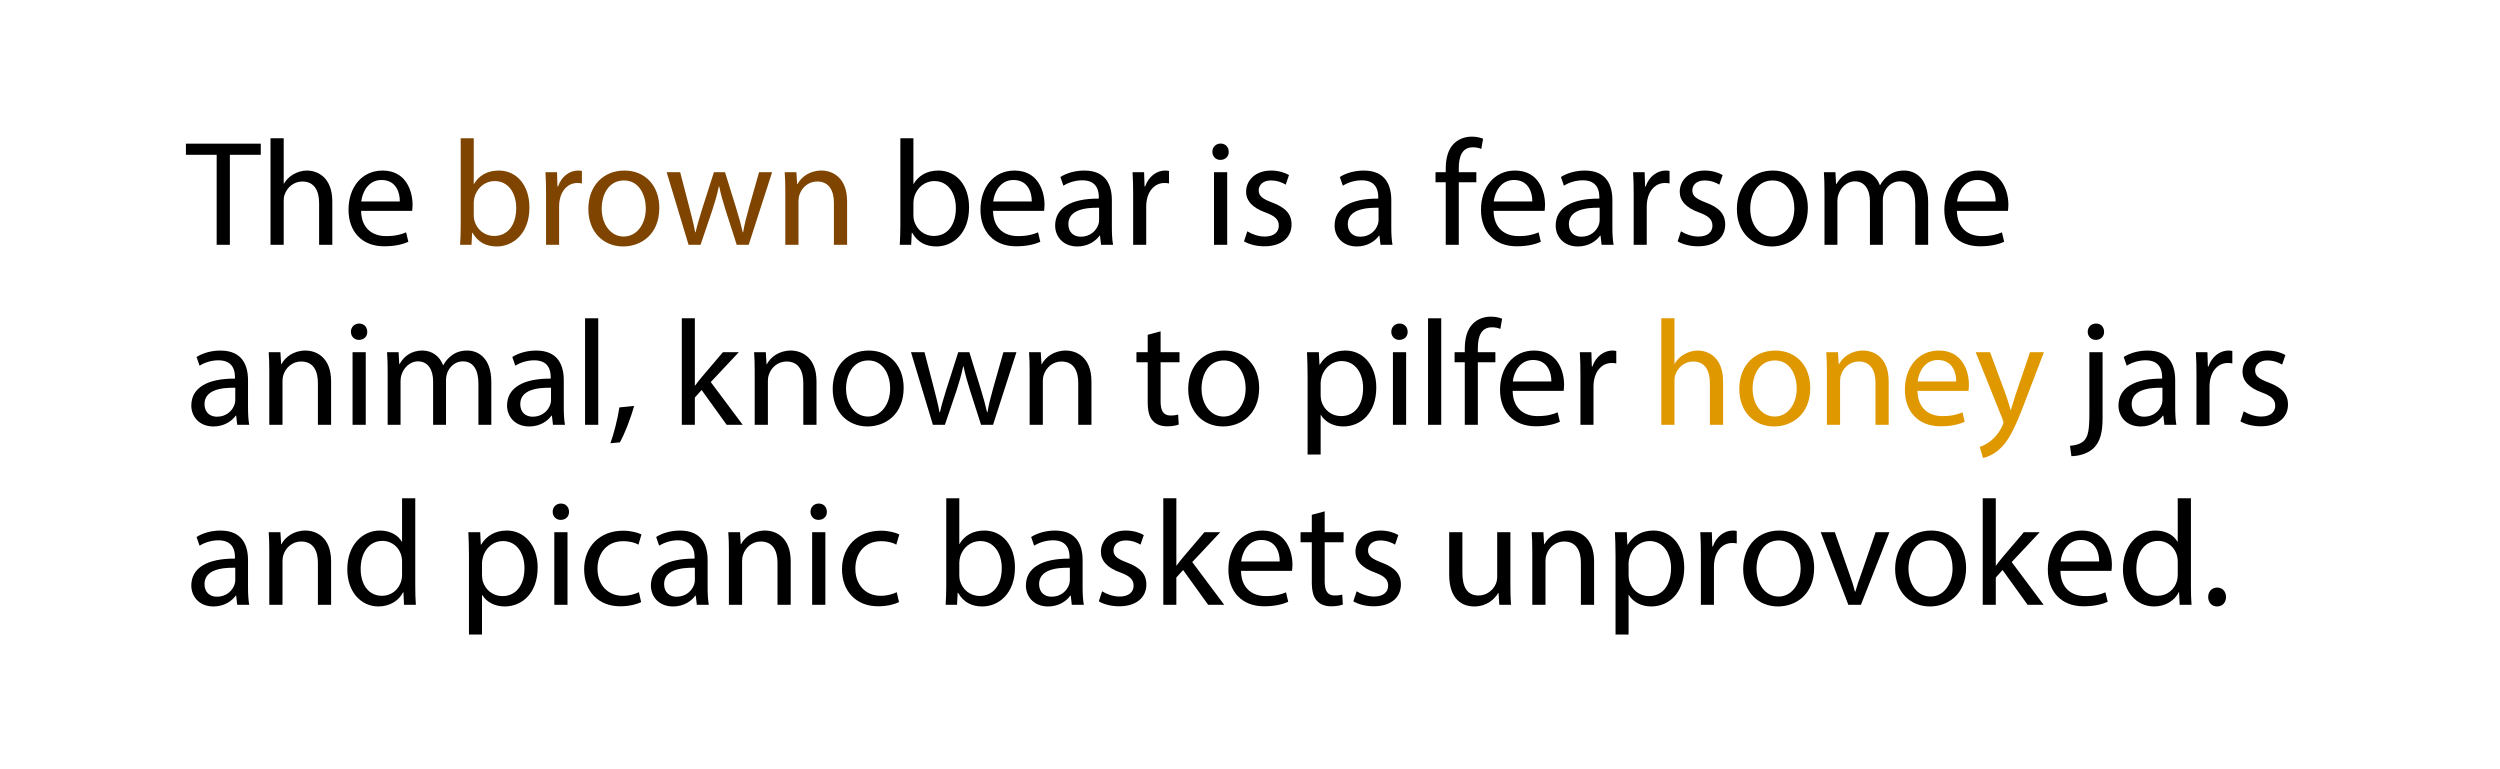 <?xml version="1.0" encoding="utf-8"?>
<!-- Generator: Adobe Illustrator 15.0.2, SVG Export Plug-In . SVG Version: 6.00 Build 0)  -->
<!DOCTYPE svg PUBLIC "-//W3C//DTD SVG 1.1//EN" "http://www.w3.org/Graphics/SVG/1.1/DTD/svg11.dtd">
<svg version="1.1" id="Layer_1" xmlns="http://www.w3.org/2000/svg" xmlns:xlink="http://www.w3.org/1999/xlink" x="0px" y="0px"
	 width="400px" height="123px" viewBox="0 0 400 123" enable-background="new 0 0 400 123" xml:space="preserve">
<g>
	<path d="M34.666,24.768h-4.92v-1.776h11.977v1.776h-4.944v14.401h-2.112V24.768z"/>
	<path d="M43.281,22.127h2.112v7.249h0.048c0.336-0.6,0.864-1.128,1.512-1.488c0.624-0.36,1.368-0.6,2.16-0.6
		c1.561,0,4.057,0.96,4.057,4.968v6.913h-2.112v-6.672c0-1.873-0.696-3.457-2.688-3.457c-1.368,0-2.448,0.96-2.833,2.112
		c-0.12,0.288-0.144,0.6-0.144,1.008v7.009h-2.112V22.127z"/>
	<path d="M57.778,33.745c0.048,2.856,1.872,4.032,3.984,4.032c1.512,0,2.424-0.264,3.216-0.6l0.36,1.512
		c-0.744,0.336-2.016,0.72-3.864,0.72c-3.576,0-5.712-2.353-5.712-5.857c0-3.504,2.064-6.264,5.448-6.264
		c3.792,0,4.801,3.336,4.801,5.472c0,0.432-0.048,0.768-0.072,0.984H57.778z M63.97,32.232c0.024-1.344-0.552-3.433-2.928-3.433
		c-2.136,0-3.072,1.968-3.24,3.433H63.97z"/>
	<path fill="#7F4400" d="M73.617,39.169c0.048-0.792,0.096-1.968,0.096-3V22.127h2.088v7.297h0.048
		c0.744-1.296,2.088-2.136,3.96-2.136c2.88,0,4.92,2.4,4.896,5.928c0,4.152-2.616,6.217-5.208,6.217
		c-1.68,0-3.024-0.648-3.888-2.184h-0.072l-0.096,1.92H73.617z M75.801,34.513c0,0.264,0.048,0.528,0.096,0.768
		c0.408,1.464,1.632,2.472,3.168,2.472c2.208,0,3.528-1.8,3.528-4.464c0-2.328-1.2-4.32-3.456-4.32c-1.44,0-2.784,0.984-3.216,2.592
		c-0.048,0.24-0.12,0.528-0.12,0.864V34.513z"/>
	<path fill="#7F4400" d="M87.369,31.176c0-1.368-0.024-2.544-0.096-3.625h1.848l0.072,2.28h0.096c0.528-1.56,1.8-2.544,3.216-2.544
		c0.24,0,0.408,0.024,0.6,0.072v1.992c-0.216-0.048-0.432-0.072-0.72-0.072c-1.488,0-2.544,1.128-2.832,2.712
		c-0.048,0.288-0.096,0.624-0.096,0.984v6.192h-2.088V31.176z"/>
	<path fill="#7F4400" d="M105.49,33.265c0,4.296-2.977,6.168-5.785,6.168c-3.144,0-5.568-2.304-5.568-5.977
		c0-3.888,2.544-6.168,5.76-6.168C103.234,27.288,105.49,29.712,105.49,33.265z M96.273,33.384c0,2.544,1.464,4.464,3.528,4.464
		c2.016,0,3.528-1.896,3.528-4.512c0-1.968-0.984-4.464-3.48-4.464S96.273,31.176,96.273,33.384z"/>
	<path fill="#7F4400" d="M108.826,27.552l1.536,5.905c0.336,1.296,0.648,2.496,0.864,3.696h0.072
		c0.264-1.176,0.648-2.424,1.032-3.672l1.896-5.929h1.776l1.8,5.809c0.432,1.392,0.768,2.616,1.032,3.792h0.072
		c0.192-1.176,0.504-2.4,0.888-3.769l1.656-5.833h2.088l-3.745,11.617h-1.92l-1.776-5.544c-0.408-1.296-0.744-2.448-1.032-3.816
		h-0.048c-0.288,1.392-0.648,2.592-1.056,3.84l-1.872,5.521h-1.92l-3.504-11.617H108.826z"/>
	<path fill="#7F4400" d="M125.649,30.696c0-1.2-0.024-2.184-0.096-3.145h1.872l0.12,1.92h0.048c0.576-1.104,1.92-2.184,3.84-2.184
		c1.608,0,4.104,0.96,4.104,4.944v6.937h-2.112v-6.697c0-1.872-0.696-3.432-2.688-3.432c-1.393,0-2.473,0.984-2.833,2.16
		c-0.096,0.264-0.144,0.624-0.144,0.984v6.984h-2.112V30.696z"/>
	<path d="M143.961,39.169c0.048-0.792,0.096-1.968,0.096-3V22.127h2.088v7.297h0.048c0.744-1.296,2.088-2.136,3.96-2.136
		c2.88,0,4.92,2.4,4.896,5.928c0,4.152-2.616,6.217-5.208,6.217c-1.68,0-3.024-0.648-3.888-2.184h-0.072l-0.096,1.92H143.961z
		 M146.146,34.513c0,0.264,0.048,0.528,0.096,0.768c0.408,1.464,1.632,2.472,3.168,2.472c2.208,0,3.528-1.8,3.528-4.464
		c0-2.328-1.2-4.32-3.456-4.32c-1.44,0-2.784,0.984-3.216,2.592c-0.048,0.24-0.12,0.528-0.12,0.864V34.513z"/>
	<path d="M158.889,33.745c0.048,2.856,1.872,4.032,3.984,4.032c1.512,0,2.424-0.264,3.216-0.6l0.36,1.512
		c-0.744,0.336-2.016,0.72-3.864,0.72c-3.576,0-5.712-2.353-5.712-5.857c0-3.504,2.064-6.264,5.448-6.264
		c3.792,0,4.801,3.336,4.801,5.472c0,0.432-0.048,0.768-0.072,0.984H158.889z M165.082,32.232c0.024-1.344-0.552-3.433-2.928-3.433
		c-2.136,0-3.072,1.968-3.24,3.433H165.082z"/>
	<path d="M176.169,39.169l-0.168-1.464h-0.072c-0.648,0.912-1.896,1.729-3.552,1.729c-2.353,0-3.553-1.656-3.553-3.336
		c0-2.808,2.497-4.344,6.985-4.32v-0.24c0-0.96-0.264-2.688-2.64-2.688c-1.08,0-2.208,0.336-3.024,0.864l-0.48-1.392
		c0.96-0.624,2.352-1.032,3.816-1.032c3.552,0,4.417,2.424,4.417,4.752v4.344c0,1.008,0.048,1.992,0.192,2.784H176.169z
		 M175.857,33.24c-2.304-0.048-4.92,0.36-4.92,2.616c0,1.368,0.912,2.017,1.992,2.017c1.512,0,2.472-0.96,2.808-1.944
		c0.072-0.216,0.12-0.456,0.12-0.672V33.24z"/>
	<path d="M181.305,31.176c0-1.368-0.024-2.544-0.096-3.625h1.848l0.072,2.28h0.096c0.528-1.56,1.8-2.544,3.216-2.544
		c0.24,0,0.408,0.024,0.6,0.072v1.992c-0.216-0.048-0.432-0.072-0.72-0.072c-1.488,0-2.544,1.128-2.832,2.712
		c-0.048,0.288-0.096,0.624-0.096,0.984v6.192h-2.088V31.176z"/>
	<path d="M196.593,24.288c0.024,0.72-0.504,1.296-1.344,1.296c-0.744,0-1.272-0.576-1.272-1.296c0-0.744,0.552-1.32,1.32-1.32
		C196.088,22.968,196.593,23.543,196.593,24.288z M194.24,39.169V27.552h2.112v11.617H194.24z"/>
	<path d="M199.569,37.009c0.623,0.408,1.728,0.84,2.783,0.84c1.537,0,2.256-0.768,2.256-1.728c0-1.008-0.6-1.56-2.16-2.136
		c-2.087-0.744-3.072-1.896-3.072-3.288c0-1.872,1.513-3.408,4.009-3.408c1.176,0,2.207,0.336,2.855,0.72l-0.527,1.536
		c-0.457-0.288-1.297-0.672-2.377-0.672c-1.248,0-1.943,0.72-1.943,1.584c0,0.96,0.695,1.392,2.207,1.968
		c2.018,0.768,3.049,1.776,3.049,3.504c0,2.04-1.584,3.48-4.344,3.48c-1.273,0-2.449-0.312-3.265-0.792L199.569,37.009z"/>
	<path d="M220.879,39.169l-0.168-1.464h-0.072c-0.646,0.912-1.895,1.729-3.551,1.729c-2.354,0-3.553-1.656-3.553-3.336
		c0-2.808,2.496-4.344,6.984-4.32v-0.24c0-0.96-0.264-2.688-2.641-2.688c-1.08,0-2.207,0.336-3.023,0.864l-0.48-1.392
		c0.961-0.624,2.352-1.032,3.816-1.032c3.553,0,4.416,2.424,4.416,4.752v4.344c0,1.008,0.049,1.992,0.191,2.784H220.879z
		 M220.568,33.24c-2.305-0.048-4.922,0.36-4.922,2.616c0,1.368,0.912,2.017,1.992,2.017c1.514,0,2.473-0.96,2.809-1.944
		c0.072-0.216,0.121-0.456,0.121-0.672V33.24z"/>
	<path d="M231.318,39.169V29.16h-1.633v-1.608h1.633V27c0-1.632,0.359-3.121,1.344-4.057c0.793-0.768,1.848-1.08,2.832-1.08
		c0.744,0,1.393,0.168,1.801,0.336l-0.289,1.632c-0.311-0.144-0.742-0.264-1.344-0.264c-1.799,0-2.256,1.584-2.256,3.36v0.624h2.809
		v1.608h-2.809v10.009H231.318z"/>
	<path d="M238.975,33.745c0.049,2.856,1.873,4.032,3.984,4.032c1.512,0,2.424-0.264,3.217-0.6l0.359,1.512
		c-0.744,0.336-2.016,0.72-3.863,0.72c-3.578,0-5.713-2.353-5.713-5.857c0-3.504,2.064-6.264,5.447-6.264
		c3.793,0,4.801,3.336,4.801,5.472c0,0.432-0.047,0.768-0.072,0.984H238.975z M245.168,32.232c0.023-1.344-0.553-3.433-2.93-3.433
		c-2.135,0-3.072,1.968-3.24,3.433H245.168z"/>
	<path d="M256.254,39.169l-0.168-1.464h-0.072c-0.646,0.912-1.895,1.729-3.551,1.729c-2.354,0-3.553-1.656-3.553-3.336
		c0-2.808,2.496-4.344,6.984-4.32v-0.24c0-0.96-0.264-2.688-2.641-2.688c-1.08,0-2.207,0.336-3.023,0.864l-0.48-1.392
		c0.961-0.624,2.352-1.032,3.816-1.032c3.553,0,4.416,2.424,4.416,4.752v4.344c0,1.008,0.049,1.992,0.191,2.784H256.254z
		 M255.943,33.24c-2.305-0.048-4.922,0.36-4.922,2.616c0,1.368,0.912,2.017,1.992,2.017c1.514,0,2.473-0.96,2.809-1.944
		c0.072-0.216,0.121-0.456,0.121-0.672V33.24z"/>
	<path d="M261.391,31.176c0-1.368-0.023-2.544-0.096-3.625h1.848l0.072,2.28h0.096c0.527-1.56,1.801-2.544,3.217-2.544
		c0.24,0,0.408,0.024,0.6,0.072v1.992c-0.217-0.048-0.432-0.072-0.721-0.072c-1.488,0-2.543,1.128-2.832,2.712
		c-0.047,0.288-0.096,0.624-0.096,0.984v6.192h-2.088V31.176z"/>
	<path d="M268.949,37.009c0.625,0.408,1.729,0.84,2.785,0.84c1.535,0,2.256-0.768,2.256-1.728c0-1.008-0.6-1.56-2.16-2.136
		c-2.088-0.744-3.072-1.896-3.072-3.288c0-1.872,1.512-3.408,4.008-3.408c1.178,0,2.209,0.336,2.857,0.72l-0.529,1.536
		c-0.455-0.288-1.295-0.672-2.375-0.672c-1.248,0-1.945,0.72-1.945,1.584c0,0.96,0.697,1.392,2.209,1.968
		c2.016,0.768,3.049,1.776,3.049,3.504c0,2.04-1.584,3.48-4.346,3.48c-1.271,0-2.447-0.312-3.264-0.792L268.949,37.009z"/>
	<path d="M289.254,33.265c0,4.296-2.975,6.168-5.783,6.168c-3.145,0-5.568-2.304-5.568-5.977c0-3.888,2.543-6.168,5.76-6.168
		C286.998,27.288,289.254,29.712,289.254,33.265z M280.037,33.384c0,2.544,1.465,4.464,3.529,4.464c2.016,0,3.527-1.896,3.527-4.512
		c0-1.968-0.982-4.464-3.479-4.464C281.117,28.872,280.037,31.176,280.037,33.384z"/>
	<path d="M291.918,30.696c0-1.2-0.023-2.184-0.096-3.145h1.848l0.096,1.873h0.072c0.648-1.104,1.729-2.136,3.648-2.136
		c1.584,0,2.783,0.96,3.289,2.328h0.047c0.359-0.648,0.816-1.152,1.297-1.512c0.695-0.528,1.463-0.816,2.568-0.816
		c1.535,0,3.816,1.008,3.816,5.04v6.841h-2.064v-6.577c0-2.232-0.816-3.576-2.521-3.576c-1.199,0-2.135,0.888-2.496,1.92
		c-0.096,0.288-0.168,0.672-0.168,1.056v7.177h-2.064v-6.96c0-1.848-0.814-3.192-2.424-3.192c-1.32,0-2.279,1.056-2.615,2.112
		c-0.121,0.312-0.168,0.672-0.168,1.032v7.009h-2.064V30.696z"/>
	<path d="M313.109,33.745c0.049,2.856,1.873,4.032,3.984,4.032c1.512,0,2.424-0.264,3.217-0.6l0.359,1.512
		c-0.744,0.336-2.016,0.72-3.863,0.72c-3.578,0-5.713-2.353-5.713-5.857c0-3.504,2.064-6.264,5.447-6.264
		c3.793,0,4.801,3.336,4.801,5.472c0,0.432-0.047,0.768-0.072,0.984H313.109z M319.303,32.232c0.023-1.344-0.553-3.433-2.93-3.433
		c-2.135,0-3.072,1.968-3.24,3.433H319.303z"/>
	<path d="M37.954,67.969l-0.168-1.464h-0.072c-0.648,0.912-1.896,1.729-3.552,1.729c-2.353,0-3.553-1.656-3.553-3.336
		c0-2.808,2.497-4.344,6.985-4.32v-0.24c0-0.96-0.264-2.688-2.64-2.688c-1.08,0-2.208,0.336-3.024,0.864l-0.48-1.392
		c0.96-0.624,2.352-1.032,3.816-1.032c3.552,0,4.417,2.424,4.417,4.752v4.344c0,1.008,0.048,1.992,0.192,2.784H37.954z
		 M37.642,62.04c-2.304-0.048-4.92,0.36-4.92,2.616c0,1.368,0.912,2.017,1.992,2.017c1.512,0,2.472-0.96,2.808-1.944
		c0.072-0.216,0.12-0.456,0.12-0.672V62.04z"/>
	<path d="M43.089,59.496c0-1.2-0.024-2.184-0.096-3.145h1.872l0.12,1.92h0.048c0.576-1.104,1.92-2.184,3.84-2.184
		c1.608,0,4.104,0.96,4.104,4.944v6.937h-2.112v-6.697c0-1.872-0.696-3.432-2.688-3.432c-1.393,0-2.473,0.984-2.833,2.16
		c-0.096,0.264-0.144,0.624-0.144,0.984v6.984h-2.112V59.496z"/>
	<path d="M58.762,53.087c0.024,0.72-0.504,1.296-1.344,1.296c-0.744,0-1.272-0.576-1.272-1.296c0-0.744,0.552-1.32,1.32-1.32
		C58.257,51.768,58.762,52.343,58.762,53.087z M56.409,67.969V56.352h2.112v11.617H56.409z"/>
	<path d="M62.025,59.496c0-1.2-0.024-2.184-0.096-3.145h1.848l0.096,1.873h0.072c0.648-1.104,1.728-2.136,3.648-2.136
		c1.584,0,2.784,0.96,3.288,2.328h0.048c0.36-0.648,0.816-1.152,1.296-1.512c0.696-0.528,1.464-0.816,2.568-0.816
		c1.536,0,3.816,1.008,3.816,5.04v6.841h-2.064v-6.577c0-2.232-0.816-3.576-2.52-3.576c-1.2,0-2.136,0.888-2.497,1.92
		c-0.096,0.288-0.168,0.672-0.168,1.056v7.177h-2.064v-6.96c0-1.848-0.816-3.192-2.424-3.192c-1.32,0-2.28,1.056-2.616,2.112
		c-0.12,0.312-0.168,0.672-0.168,1.032v7.009h-2.064V59.496z"/>
	<path d="M88.474,67.969l-0.168-1.464h-0.072c-0.648,0.912-1.896,1.729-3.552,1.729c-2.353,0-3.553-1.656-3.553-3.336
		c0-2.808,2.497-4.344,6.985-4.32v-0.24c0-0.96-0.264-2.688-2.64-2.688c-1.08,0-2.208,0.336-3.024,0.864l-0.48-1.392
		c0.96-0.624,2.352-1.032,3.816-1.032c3.552,0,4.417,2.424,4.417,4.752v4.344c0,1.008,0.048,1.992,0.192,2.784H88.474z
		 M88.162,62.04c-2.304-0.048-4.92,0.36-4.92,2.616c0,1.368,0.912,2.017,1.992,2.017c1.512,0,2.472-0.96,2.808-1.944
		c0.072-0.216,0.12-0.456,0.12-0.672V62.04z"/>
	<path d="M93.609,50.927h2.112v17.042h-2.112V50.927z"/>
	<path d="M97.665,70.921c0.528-1.416,1.176-3.984,1.44-5.736l2.352-0.24c-0.552,2.041-1.608,4.705-2.28,5.833L97.665,70.921z"/>
	<path d="M111.177,61.68h0.048c0.288-0.408,0.696-0.912,1.032-1.32l3.408-4.008h2.544l-4.488,4.776l5.112,6.841h-2.568l-4.008-5.568
		l-1.08,1.2v4.368h-2.088V50.927h2.088V61.68z"/>
	<path d="M120.752,59.496c0-1.2-0.024-2.184-0.096-3.145h1.872l0.12,1.92h0.048c0.576-1.104,1.92-2.184,3.84-2.184
		c1.608,0,4.104,0.96,4.104,4.944v6.937h-2.112v-6.697c0-1.872-0.696-3.432-2.688-3.432c-1.393,0-2.473,0.984-2.833,2.16
		c-0.096,0.264-0.144,0.624-0.144,0.984v6.984h-2.112V59.496z"/>
	<path d="M144.585,62.064c0,4.296-2.977,6.168-5.785,6.168c-3.144,0-5.568-2.304-5.568-5.977c0-3.888,2.544-6.168,5.76-6.168
		C142.329,56.088,144.585,58.512,144.585,62.064z M135.368,62.184c0,2.544,1.464,4.464,3.528,4.464c2.016,0,3.528-1.896,3.528-4.512
		c0-1.968-0.984-4.464-3.48-4.464S135.368,59.976,135.368,62.184z"/>
	<path d="M147.92,56.352l1.536,5.905c0.336,1.296,0.648,2.496,0.864,3.696h0.072c0.264-1.176,0.648-2.424,1.032-3.672l1.896-5.929
		h1.776l1.8,5.809c0.432,1.392,0.768,2.616,1.032,3.792h0.072c0.192-1.176,0.504-2.4,0.888-3.769l1.656-5.833h2.088l-3.745,11.617
		h-1.92l-1.776-5.544c-0.408-1.296-0.744-2.448-1.032-3.816h-0.048c-0.288,1.392-0.648,2.592-1.056,3.84l-1.872,5.521h-1.92
		l-3.504-11.617H147.92z"/>
	<path d="M164.744,59.496c0-1.2-0.024-2.184-0.096-3.145h1.872l0.12,1.92h0.048c0.576-1.104,1.92-2.184,3.84-2.184
		c1.608,0,4.104,0.96,4.104,4.944v6.937h-2.112v-6.697c0-1.872-0.696-3.432-2.688-3.432c-1.393,0-2.473,0.984-2.833,2.16
		c-0.096,0.264-0.144,0.624-0.144,0.984v6.984h-2.112V59.496z"/>
	<path d="M185.696,53.016v3.336h3.024v1.608h-3.024v6.265c0,1.44,0.408,2.256,1.584,2.256c0.552,0,0.96-0.072,1.224-0.144
		l0.096,1.584c-0.408,0.168-1.056,0.288-1.872,0.288c-0.984,0-1.776-0.312-2.28-0.888c-0.6-0.624-0.816-1.656-0.816-3.024V57.96
		h-1.8v-1.608h1.8v-2.784L185.696,53.016z"/>
	<path d="M201.465,62.064c0,4.296-2.977,6.168-5.785,6.168c-3.144,0-5.568-2.304-5.568-5.977c0-3.888,2.544-6.168,5.76-6.168
		C199.208,56.088,201.465,58.512,201.465,62.064z M192.248,62.184c0,2.544,1.464,4.464,3.528,4.464c2.016,0,3.528-1.896,3.528-4.512
		c0-1.968-0.984-4.464-3.48-4.464S192.248,59.976,192.248,62.184z"/>
	<path d="M209.215,60.144c0-1.488-0.049-2.688-0.096-3.792h1.896l0.096,1.992h0.047c0.865-1.416,2.232-2.256,4.129-2.256
		c2.809,0,4.92,2.376,4.92,5.904c0,4.176-2.543,6.241-5.279,6.241c-1.537,0-2.881-0.672-3.576-1.824h-0.049v6.312h-2.088V60.144z
		 M211.303,63.24c0,0.312,0.049,0.6,0.096,0.864c0.385,1.464,1.656,2.472,3.168,2.472c2.232,0,3.529-1.824,3.529-4.488
		c0-2.328-1.225-4.32-3.457-4.32c-1.439,0-2.783,1.032-3.191,2.616c-0.072,0.264-0.145,0.576-0.145,0.864V63.24z"/>
	<path d="M225.223,53.087c0.023,0.72-0.504,1.296-1.346,1.296c-0.742,0-1.271-0.576-1.271-1.296c0-0.744,0.553-1.32,1.32-1.32
		C224.719,51.768,225.223,52.343,225.223,53.087z M222.869,67.969V56.352h2.113v11.617H222.869z"/>
	<path d="M228.486,50.927h2.111v17.042h-2.111V50.927z"/>
	<path d="M234.365,67.969V57.96h-1.631v-1.608h1.631V55.8c0-1.632,0.361-3.121,1.346-4.057c0.791-0.768,1.848-1.08,2.832-1.08
		c0.744,0,1.393,0.168,1.799,0.336l-0.287,1.632c-0.312-0.144-0.744-0.264-1.344-0.264c-1.801,0-2.256,1.584-2.256,3.36v0.624h2.807
		v1.608h-2.807v10.009H234.365z"/>
	<path d="M242.023,62.544c0.047,2.856,1.871,4.032,3.984,4.032c1.512,0,2.424-0.264,3.215-0.6l0.361,1.512
		c-0.744,0.336-2.018,0.72-3.865,0.72c-3.576,0-5.713-2.353-5.713-5.857c0-3.504,2.064-6.264,5.449-6.264
		c3.793,0,4.801,3.336,4.801,5.472c0,0.432-0.049,0.768-0.072,0.984H242.023z M248.215,61.032c0.023-1.344-0.553-3.433-2.928-3.433
		c-2.137,0-3.072,1.968-3.24,3.433H248.215z"/>
	<path d="M252.869,59.976c0-1.368-0.023-2.544-0.096-3.625h1.848l0.072,2.28h0.096c0.529-1.56,1.801-2.544,3.217-2.544
		c0.24,0,0.408,0.024,0.6,0.072v1.992c-0.215-0.048-0.432-0.072-0.719-0.072c-1.488,0-2.545,1.128-2.832,2.712
		c-0.049,0.288-0.096,0.624-0.096,0.984v6.192h-2.09V59.976z"/>
	<path fill="#DF9800" d="M265.805,50.927h2.113v7.249h0.047c0.336-0.6,0.865-1.128,1.514-1.488c0.623-0.36,1.367-0.6,2.16-0.6
		c1.559,0,4.055,0.96,4.055,4.968v6.913h-2.111v-6.672c0-1.873-0.695-3.457-2.688-3.457c-1.369,0-2.449,0.96-2.832,2.112
		c-0.121,0.288-0.145,0.6-0.145,1.008v7.009h-2.113V50.927z"/>
	<path fill="#DF9800" d="M289.637,62.064c0,4.296-2.975,6.168-5.783,6.168c-3.145,0-5.568-2.304-5.568-5.977
		c0-3.888,2.543-6.168,5.76-6.168C287.381,56.088,289.637,58.512,289.637,62.064z M280.42,62.184c0,2.544,1.465,4.464,3.529,4.464
		c2.016,0,3.527-1.896,3.527-4.512c0-1.968-0.982-4.464-3.479-4.464C281.5,57.672,280.42,59.976,280.42,62.184z"/>
	<path fill="#DF9800" d="M292.301,59.496c0-1.2-0.023-2.184-0.096-3.145h1.871l0.121,1.92h0.047c0.576-1.104,1.92-2.184,3.842-2.184
		c1.607,0,4.104,0.96,4.104,4.944v6.937h-2.111v-6.697c0-1.872-0.697-3.432-2.689-3.432c-1.393,0-2.473,0.984-2.832,2.16
		c-0.096,0.264-0.145,0.624-0.145,0.984v6.984h-2.111V59.496z"/>
	<path fill="#DF9800" d="M306.797,62.544c0.049,2.856,1.873,4.032,3.984,4.032c1.512,0,2.424-0.264,3.217-0.6l0.359,1.512
		c-0.744,0.336-2.016,0.72-3.863,0.72c-3.578,0-5.713-2.353-5.713-5.857c0-3.504,2.064-6.264,5.447-6.264
		c3.793,0,4.801,3.336,4.801,5.472c0,0.432-0.047,0.768-0.072,0.984H306.797z M312.99,61.032c0.023-1.344-0.553-3.433-2.93-3.433
		c-2.135,0-3.072,1.968-3.24,3.433H312.99z"/>
	<path fill="#DF9800" d="M318.412,56.352l2.545,6.865c0.264,0.768,0.551,1.68,0.744,2.376h0.047
		c0.217-0.696,0.457-1.584,0.744-2.424l2.305-6.817h2.232l-3.168,8.281c-1.512,3.984-2.545,6.025-3.984,7.273
		c-1.033,0.912-2.064,1.272-2.592,1.368l-0.529-1.776c0.529-0.168,1.225-0.504,1.848-1.032c0.576-0.456,1.297-1.272,1.777-2.352
		c0.096-0.216,0.168-0.384,0.168-0.504c0-0.12-0.049-0.288-0.145-0.552l-4.297-10.705H318.412z"/>
	<path d="M331.203,71.329c0.961-0.072,1.801-0.336,2.305-0.888c0.576-0.672,0.793-1.584,0.793-4.368v-9.721h2.111v10.537
		c0,2.256-0.359,3.72-1.393,4.776c-0.936,0.936-2.473,1.32-3.6,1.32L331.203,71.329z M336.652,53.087
		c0.023,0.696-0.48,1.296-1.32,1.296c-0.793,0-1.297-0.6-1.297-1.296c0-0.744,0.553-1.32,1.346-1.32
		C336.148,51.768,336.652,52.343,336.652,53.087z"/>
	<path d="M346.301,67.969l-0.168-1.464h-0.072c-0.648,0.912-1.896,1.729-3.553,1.729c-2.352,0-3.553-1.656-3.553-3.336
		c0-2.808,2.496-4.344,6.984-4.32v-0.24c0-0.96-0.264-2.688-2.639-2.688c-1.08,0-2.209,0.336-3.025,0.864l-0.48-1.392
		c0.961-0.624,2.354-1.032,3.816-1.032c3.553,0,4.418,2.424,4.418,4.752v4.344c0,1.008,0.047,1.992,0.191,2.784H346.301z
		 M345.988,62.04c-2.305-0.048-4.92,0.36-4.92,2.616c0,1.368,0.912,2.017,1.992,2.017c1.512,0,2.473-0.96,2.809-1.944
		c0.07-0.216,0.119-0.456,0.119-0.672V62.04z"/>
	<path d="M351.436,59.976c0-1.368-0.023-2.544-0.096-3.625h1.848l0.072,2.28h0.096c0.527-1.56,1.801-2.544,3.217-2.544
		c0.24,0,0.408,0.024,0.6,0.072v1.992c-0.217-0.048-0.432-0.072-0.721-0.072c-1.488,0-2.543,1.128-2.832,2.712
		c-0.047,0.288-0.096,0.624-0.096,0.984v6.192h-2.088V59.976z"/>
	<path d="M358.994,65.809c0.625,0.408,1.729,0.84,2.785,0.84c1.535,0,2.256-0.768,2.256-1.728c0-1.008-0.6-1.56-2.16-2.136
		c-2.088-0.744-3.072-1.896-3.072-3.288c0-1.872,1.512-3.408,4.008-3.408c1.178,0,2.209,0.336,2.857,0.72l-0.529,1.536
		c-0.455-0.288-1.295-0.672-2.375-0.672c-1.248,0-1.945,0.72-1.945,1.584c0,0.96,0.697,1.392,2.209,1.968
		c2.016,0.768,3.049,1.776,3.049,3.504c0,2.04-1.584,3.48-4.346,3.48c-1.271,0-2.447-0.312-3.264-0.792L358.994,65.809z"/>
	<path d="M37.954,96.769l-0.168-1.464h-0.072c-0.648,0.912-1.896,1.729-3.552,1.729c-2.353,0-3.553-1.656-3.553-3.336
		c0-2.808,2.497-4.344,6.985-4.32v-0.24c0-0.96-0.264-2.688-2.64-2.688c-1.08,0-2.208,0.336-3.024,0.864l-0.48-1.392
		c0.96-0.624,2.352-1.032,3.816-1.032c3.552,0,4.417,2.424,4.417,4.752v4.344c0,1.008,0.048,1.992,0.192,2.784H37.954z
		 M37.642,90.84c-2.304-0.048-4.92,0.36-4.92,2.616c0,1.368,0.912,2.017,1.992,2.017c1.512,0,2.472-0.96,2.808-1.944
		c0.072-0.216,0.12-0.456,0.12-0.672V90.84z"/>
	<path d="M43.089,88.296c0-1.2-0.024-2.184-0.096-3.145h1.872l0.12,1.92h0.048c0.576-1.104,1.92-2.184,3.84-2.184
		c1.608,0,4.104,0.96,4.104,4.944v6.937h-2.112v-6.697c0-1.872-0.696-3.432-2.688-3.432c-1.393,0-2.473,0.984-2.833,2.16
		c-0.096,0.264-0.144,0.624-0.144,0.984v6.984h-2.112V88.296z"/>
	<path d="M66.442,79.727v14.041c0,1.032,0.024,2.208,0.096,3h-1.896l-0.096-2.016h-0.048c-0.648,1.296-2.064,2.28-3.96,2.28
		c-2.808,0-4.968-2.376-4.968-5.905c-0.024-3.864,2.376-6.24,5.208-6.24c1.776,0,2.976,0.84,3.504,1.776h0.048v-6.937H66.442z
		 M64.33,89.88c0-0.264-0.024-0.624-0.096-0.888c-0.312-1.344-1.464-2.448-3.048-2.448c-2.184,0-3.48,1.92-3.48,4.489
		c0,2.352,1.152,4.296,3.432,4.296c1.416,0,2.712-0.936,3.096-2.521c0.072-0.288,0.096-0.576,0.096-0.912V89.88z"/>
	<path d="M75.033,88.944c0-1.488-0.048-2.688-0.096-3.792h1.896l0.096,1.992h0.048c0.864-1.416,2.232-2.256,4.128-2.256
		c2.808,0,4.92,2.376,4.92,5.904c0,4.176-2.544,6.241-5.28,6.241c-1.536,0-2.88-0.672-3.577-1.824h-0.048v6.312h-2.088V88.944z
		 M77.122,92.04c0,0.312,0.048,0.6,0.096,0.864c0.384,1.464,1.656,2.472,3.168,2.472c2.232,0,3.528-1.824,3.528-4.488
		c0-2.328-1.224-4.32-3.456-4.32c-1.44,0-2.784,1.032-3.192,2.616c-0.072,0.264-0.144,0.576-0.144,0.864V92.04z"/>
	<path d="M91.042,81.887c0.024,0.72-0.504,1.296-1.344,1.296c-0.744,0-1.272-0.576-1.272-1.296c0-0.744,0.552-1.32,1.32-1.32
		C90.537,80.567,91.042,81.143,91.042,81.887z M88.689,96.769V85.151h2.112v11.617H88.689z"/>
	<path d="M102.585,96.336c-0.552,0.288-1.776,0.672-3.336,0.672c-3.504,0-5.785-2.376-5.785-5.929c0-3.576,2.448-6.168,6.241-6.168
		c1.248,0,2.352,0.312,2.928,0.6l-0.48,1.632c-0.504-0.288-1.296-0.552-2.448-0.552c-2.665,0-4.104,1.968-4.104,4.392
		c0,2.688,1.728,4.345,4.032,4.345c1.2,0,1.992-0.312,2.592-0.576L102.585,96.336z"/>
	<path d="M111.489,96.769l-0.168-1.464h-0.072c-0.648,0.912-1.896,1.729-3.552,1.729c-2.353,0-3.553-1.656-3.553-3.336
		c0-2.808,2.497-4.344,6.985-4.32v-0.24c0-0.96-0.264-2.688-2.64-2.688c-1.08,0-2.208,0.336-3.024,0.864l-0.48-1.392
		c0.96-0.624,2.352-1.032,3.816-1.032c3.552,0,4.417,2.424,4.417,4.752v4.344c0,1.008,0.048,1.992,0.192,2.784H111.489z
		 M111.177,90.84c-2.304-0.048-4.92,0.36-4.92,2.616c0,1.368,0.912,2.017,1.992,2.017c1.512,0,2.472-0.96,2.808-1.944
		c0.072-0.216,0.12-0.456,0.12-0.672V90.84z"/>
	<path d="M116.625,88.296c0-1.2-0.024-2.184-0.096-3.145h1.872l0.12,1.92h0.048c0.576-1.104,1.92-2.184,3.84-2.184
		c1.608,0,4.104,0.96,4.104,4.944v6.937h-2.112v-6.697c0-1.872-0.696-3.432-2.688-3.432c-1.393,0-2.473,0.984-2.833,2.16
		c-0.096,0.264-0.144,0.624-0.144,0.984v6.984h-2.112V88.296z"/>
	<path d="M132.297,81.887c0.024,0.72-0.504,1.296-1.344,1.296c-0.744,0-1.272-0.576-1.272-1.296c0-0.744,0.552-1.32,1.32-1.32
		C131.792,80.567,132.297,81.143,132.297,81.887z M129.944,96.769V85.151h2.112v11.617H129.944z"/>
	<path d="M143.841,96.336c-0.552,0.288-1.776,0.672-3.336,0.672c-3.504,0-5.785-2.376-5.785-5.929c0-3.576,2.448-6.168,6.241-6.168
		c1.248,0,2.352,0.312,2.928,0.6l-0.48,1.632c-0.504-0.288-1.296-0.552-2.448-0.552c-2.665,0-4.104,1.968-4.104,4.392
		c0,2.688,1.728,4.345,4.032,4.345c1.2,0,1.992-0.312,2.592-0.576L143.841,96.336z"/>
	<path d="M151.304,96.769c0.048-0.792,0.096-1.968,0.096-3V79.727h2.088v7.297h0.048c0.744-1.296,2.088-2.136,3.96-2.136
		c2.88,0,4.92,2.4,4.896,5.928c0,4.152-2.616,6.217-5.208,6.217c-1.68,0-3.024-0.648-3.888-2.184h-0.072l-0.096,1.92H151.304z
		 M153.488,92.112c0,0.264,0.048,0.528,0.096,0.768c0.408,1.464,1.632,2.472,3.168,2.472c2.208,0,3.528-1.8,3.528-4.464
		c0-2.328-1.2-4.32-3.456-4.32c-1.44,0-2.784,0.984-3.216,2.592c-0.048,0.24-0.12,0.528-0.12,0.864V92.112z"/>
	<path d="M171.488,96.769l-0.168-1.464h-0.072c-0.648,0.912-1.896,1.729-3.552,1.729c-2.353,0-3.553-1.656-3.553-3.336
		c0-2.808,2.497-4.344,6.985-4.32v-0.24c0-0.96-0.264-2.688-2.64-2.688c-1.08,0-2.208,0.336-3.024,0.864l-0.48-1.392
		c0.96-0.624,2.352-1.032,3.816-1.032c3.552,0,4.417,2.424,4.417,4.752v4.344c0,1.008,0.048,1.992,0.192,2.784H171.488z
		 M171.176,90.84c-2.304-0.048-4.92,0.36-4.92,2.616c0,1.368,0.912,2.017,1.992,2.017c1.512,0,2.472-0.96,2.808-1.944
		c0.072-0.216,0.12-0.456,0.12-0.672V90.84z"/>
	<path d="M176.336,94.608c0.624,0.408,1.728,0.84,2.784,0.84c1.536,0,2.256-0.768,2.256-1.728c0-1.008-0.6-1.56-2.16-2.136
		c-2.088-0.744-3.072-1.896-3.072-3.288c0-1.872,1.512-3.408,4.008-3.408c1.176,0,2.208,0.336,2.856,0.72l-0.528,1.536
		c-0.456-0.288-1.296-0.672-2.376-0.672c-1.248,0-1.944,0.72-1.944,1.584c0,0.96,0.696,1.392,2.208,1.968
		c2.016,0.768,3.048,1.776,3.048,3.504c0,2.04-1.584,3.48-4.345,3.48c-1.272,0-2.448-0.312-3.264-0.792L176.336,94.608z"/>
	<path d="M188.216,90.48h0.048c0.288-0.408,0.696-0.912,1.032-1.32l3.408-4.008h2.544l-4.488,4.776l5.112,6.841h-2.568l-4.008-5.568
		l-1.08,1.2v4.368h-2.088V79.727h2.088V90.48z"/>
	<path d="M198.56,91.344c0.048,2.856,1.873,4.032,3.983,4.032c1.514,0,2.426-0.264,3.217-0.6l0.359,1.512
		c-0.744,0.336-2.016,0.72-3.863,0.72c-3.576,0-5.712-2.353-5.712-5.857c0-3.504,2.064-6.264,5.449-6.264
		c3.791,0,4.801,3.336,4.801,5.472c0,0.432-0.049,0.768-0.072,0.984H198.56z M204.752,89.832c0.023-1.344-0.553-3.433-2.928-3.433
		c-2.136,0-3.073,1.968-3.241,3.433H204.752z"/>
	<path d="M211.951,81.815v3.336h3.023v1.608h-3.023v6.265c0,1.44,0.408,2.256,1.584,2.256c0.553,0,0.961-0.072,1.225-0.144
		l0.096,1.584c-0.408,0.168-1.057,0.288-1.873,0.288c-0.982,0-1.775-0.312-2.279-0.888c-0.6-0.624-0.816-1.656-0.816-3.024V86.76
		h-1.799v-1.608h1.799v-2.784L211.951,81.815z"/>
	<path d="M217.062,94.608c0.625,0.408,1.729,0.84,2.785,0.84c1.535,0,2.256-0.768,2.256-1.728c0-1.008-0.6-1.56-2.16-2.136
		c-2.088-0.744-3.072-1.896-3.072-3.288c0-1.872,1.512-3.408,4.008-3.408c1.178,0,2.209,0.336,2.857,0.72l-0.529,1.536
		c-0.455-0.288-1.295-0.672-2.375-0.672c-1.248,0-1.945,0.72-1.945,1.584c0,0.96,0.697,1.392,2.209,1.968
		c2.016,0.768,3.049,1.776,3.049,3.504c0,2.04-1.584,3.48-4.346,3.48c-1.271,0-2.447-0.312-3.264-0.792L217.062,94.608z"/>
	<path d="M241.664,93.6c0,1.2,0.023,2.256,0.096,3.168h-1.871l-0.121-1.896h-0.047c-0.553,0.936-1.777,2.16-3.842,2.16
		c-1.824,0-4.008-1.008-4.008-5.088v-6.793h2.111v6.433c0,2.208,0.674,3.696,2.594,3.696c1.416,0,2.4-0.984,2.783-1.92
		c0.121-0.312,0.191-0.696,0.191-1.08v-7.129h2.113V93.6z"/>
	<path d="M245.166,88.296c0-1.2-0.023-2.184-0.096-3.145h1.873l0.119,1.92h0.049c0.576-1.104,1.92-2.184,3.84-2.184
		c1.607,0,4.104,0.96,4.104,4.944v6.937h-2.111v-6.697c0-1.872-0.695-3.432-2.688-3.432c-1.393,0-2.473,0.984-2.832,2.16
		c-0.098,0.264-0.145,0.624-0.145,0.984v6.984h-2.113V88.296z"/>
	<path d="M258.486,88.944c0-1.488-0.049-2.688-0.096-3.792h1.896l0.096,1.992h0.047c0.865-1.416,2.232-2.256,4.129-2.256
		c2.809,0,4.92,2.376,4.92,5.904c0,4.176-2.543,6.241-5.279,6.241c-1.537,0-2.881-0.672-3.576-1.824h-0.049v6.312h-2.088V88.944z
		 M260.574,92.04c0,0.312,0.049,0.6,0.096,0.864c0.385,1.464,1.656,2.472,3.168,2.472c2.232,0,3.529-1.824,3.529-4.488
		c0-2.328-1.225-4.32-3.457-4.32c-1.439,0-2.783,1.032-3.191,2.616c-0.072,0.264-0.145,0.576-0.145,0.864V92.04z"/>
	<path d="M272.141,88.776c0-1.368-0.023-2.544-0.096-3.625h1.848l0.072,2.28h0.096c0.529-1.56,1.801-2.544,3.217-2.544
		c0.24,0,0.408,0.024,0.6,0.072v1.992c-0.215-0.048-0.432-0.072-0.719-0.072c-1.488,0-2.545,1.128-2.832,2.712
		c-0.049,0.288-0.096,0.624-0.096,0.984v6.192h-2.09V88.776z"/>
	<path d="M290.262,90.864c0,4.296-2.977,6.168-5.785,6.168c-3.145,0-5.568-2.304-5.568-5.977c0-3.888,2.545-6.168,5.762-6.168
		C288.006,84.888,290.262,87.312,290.262,90.864z M281.045,90.984c0,2.544,1.465,4.464,3.527,4.464c2.018,0,3.529-1.896,3.529-4.512
		c0-1.968-0.984-4.464-3.48-4.464S281.045,88.776,281.045,90.984z"/>
	<path d="M293.574,85.151l2.279,6.529c0.385,1.056,0.697,2.016,0.936,2.976h0.072c0.264-0.96,0.602-1.92,0.984-2.976l2.256-6.529
		h2.209l-4.561,11.617h-2.016l-4.416-11.617H293.574z"/>
	<path d="M314.574,90.864c0,4.296-2.977,6.168-5.785,6.168c-3.145,0-5.568-2.304-5.568-5.977c0-3.888,2.545-6.168,5.762-6.168
		C312.318,84.888,314.574,87.312,314.574,90.864z M305.357,90.984c0,2.544,1.465,4.464,3.527,4.464c2.018,0,3.529-1.896,3.529-4.512
		c0-1.968-0.984-4.464-3.48-4.464S305.357,88.776,305.357,90.984z"/>
	<path d="M319.326,90.48h0.047c0.289-0.408,0.695-0.912,1.033-1.32l3.408-4.008h2.543l-4.488,4.776l5.113,6.841h-2.568l-4.008-5.568
		l-1.08,1.2v4.368h-2.09V79.727h2.09V90.48z"/>
	<path d="M329.67,91.344c0.047,2.856,1.871,4.032,3.984,4.032c1.512,0,2.424-0.264,3.215-0.6l0.361,1.512
		c-0.744,0.336-2.018,0.72-3.865,0.72c-3.576,0-5.713-2.353-5.713-5.857c0-3.504,2.064-6.264,5.449-6.264
		c3.793,0,4.801,3.336,4.801,5.472c0,0.432-0.049,0.768-0.072,0.984H329.67z M335.861,89.832c0.023-1.344-0.553-3.433-2.928-3.433
		c-2.137,0-3.072,1.968-3.24,3.433H335.861z"/>
	<path d="M350.549,79.727v14.041c0,1.032,0.023,2.208,0.096,3h-1.895l-0.098-2.016h-0.047c-0.648,1.296-2.064,2.28-3.961,2.28
		c-2.809,0-4.969-2.376-4.969-5.905c-0.023-3.864,2.377-6.24,5.209-6.24c1.775,0,2.977,0.84,3.504,1.776h0.049v-6.937H350.549z
		 M348.438,89.88c0-0.264-0.025-0.624-0.096-0.888c-0.312-1.344-1.465-2.448-3.049-2.448c-2.184,0-3.48,1.92-3.48,4.489
		c0,2.352,1.152,4.296,3.432,4.296c1.416,0,2.713-0.936,3.098-2.521c0.07-0.288,0.096-0.576,0.096-0.912V89.88z"/>
	<path d="M353.309,95.521c0-0.888,0.6-1.512,1.439-1.512s1.416,0.624,1.416,1.512c0,0.864-0.551,1.512-1.439,1.512
		C353.885,97.033,353.309,96.385,353.309,95.521z"/>
</g>
</svg>
